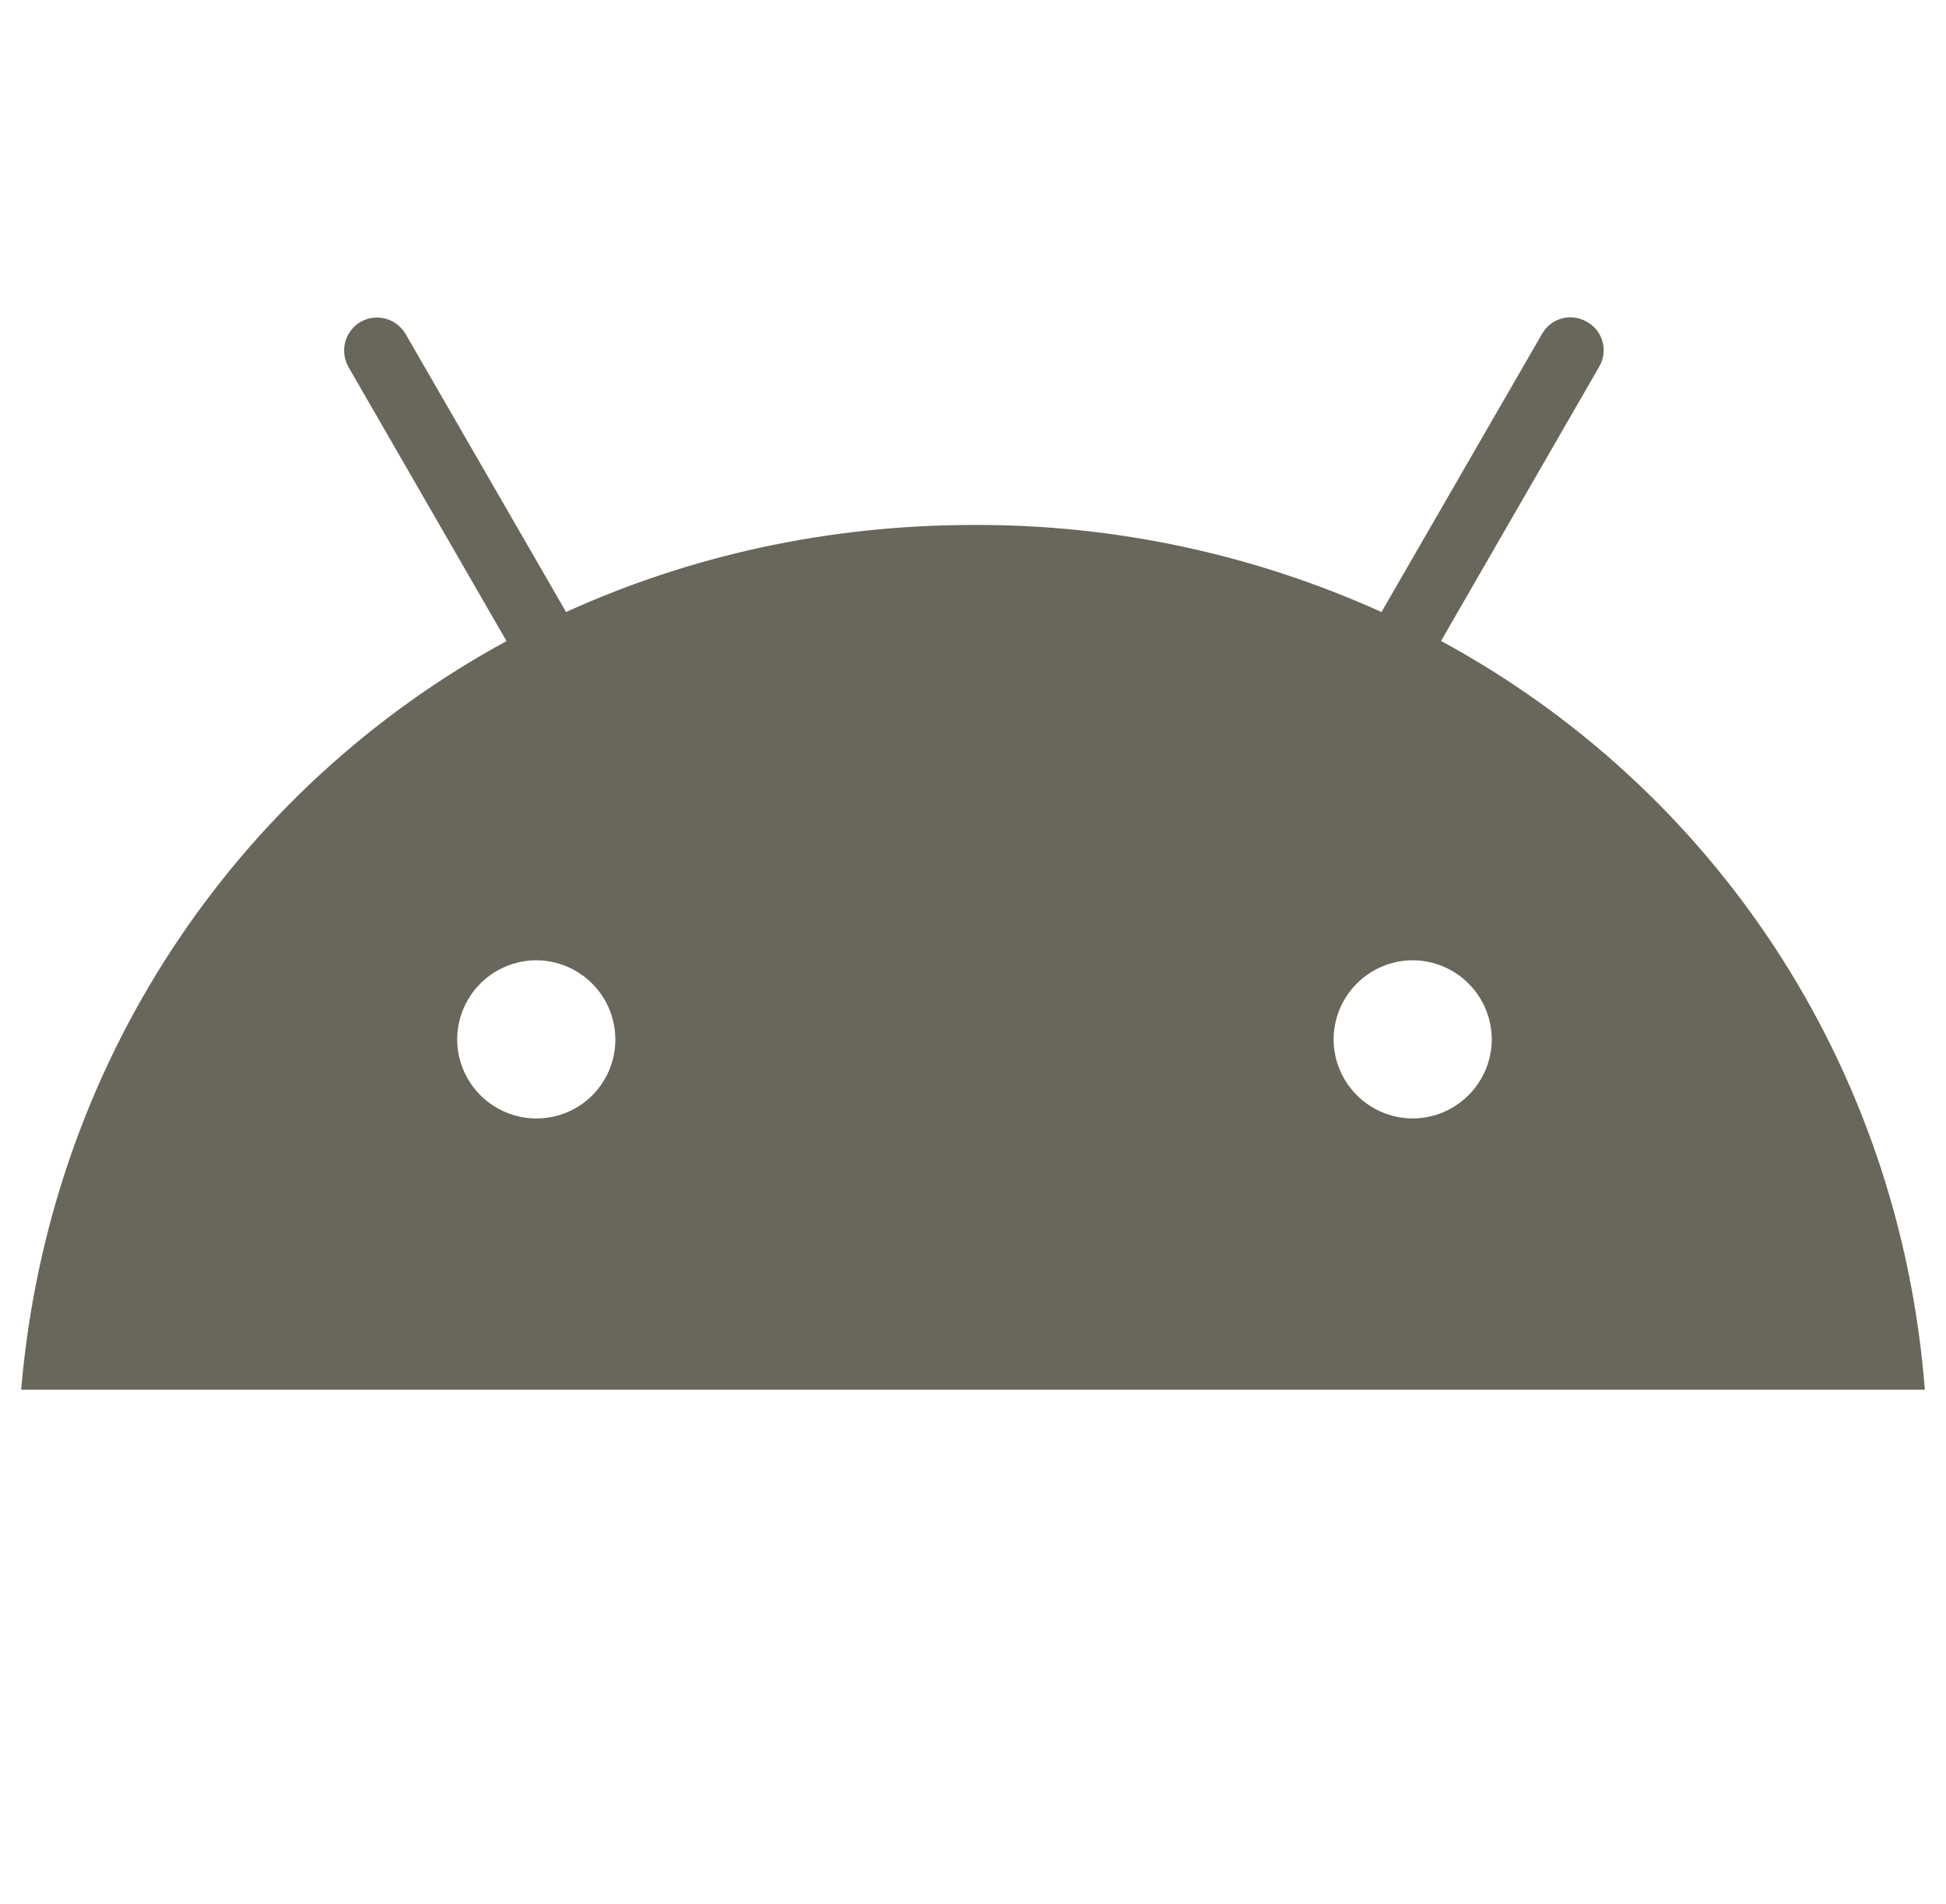 <svg width="46" height="45" viewBox="0 0 46 45" fill="none" xmlns="http://www.w3.org/2000/svg">
<g clip-path="url(#clip0_185_2895)">
<path d="M33.393 26.438C32.898 26.436 32.423 26.239 32.073 25.888C31.723 25.538 31.525 25.064 31.524 24.568C31.525 24.073 31.723 23.598 32.073 23.248C32.423 22.898 32.898 22.7 33.393 22.699C33.889 22.7 34.363 22.898 34.713 23.248C35.064 23.598 35.261 24.073 35.263 24.568C35.261 25.064 35.064 25.538 34.713 25.888C34.363 26.239 33.889 26.436 33.393 26.438ZM12.674 26.438C12.179 26.436 11.705 26.238 11.355 25.888C11.005 25.538 10.808 25.063 10.807 24.568C10.808 24.073 11.006 23.598 11.356 23.248C11.706 22.898 12.181 22.7 12.676 22.699C13.172 22.7 13.646 22.898 13.996 23.248C14.347 23.598 14.544 24.073 14.546 24.568C14.547 24.814 14.499 25.057 14.405 25.285C14.312 25.512 14.174 25.718 14 25.892C13.826 26.066 13.62 26.204 13.393 26.297C13.166 26.391 12.922 26.439 12.676 26.438H12.674ZM34.062 15.154L37.801 8.67C37.854 8.582 37.888 8.483 37.901 8.382C37.915 8.28 37.908 8.176 37.881 8.077C37.854 7.978 37.807 7.885 37.744 7.804C37.68 7.723 37.601 7.656 37.511 7.607C37.422 7.555 37.324 7.521 37.222 7.507C37.12 7.493 37.016 7.5 36.917 7.528C36.818 7.555 36.725 7.602 36.645 7.666C36.564 7.73 36.497 7.809 36.447 7.899L32.656 14.467C29.629 13.098 26.342 12.396 23.019 12.409C19.537 12.409 16.28 13.148 13.381 14.467L9.59 7.899C9.487 7.72 9.317 7.589 9.118 7.534C8.918 7.48 8.705 7.506 8.525 7.607C8.347 7.71 8.216 7.88 8.162 8.079C8.108 8.278 8.134 8.49 8.234 8.67L11.973 15.154C5.542 18.652 1.153 25.168 0.5 32.85H45.5C44.9 25.149 40.494 18.632 34.062 15.15V15.154Z" fill="#69675B"/>
</g>
<defs>
<clipPath id="clip0_185_2895">
<rect width="45" height="45" fill="white" transform="translate(0.5)"/>
</clipPath>
</defs>
</svg>
